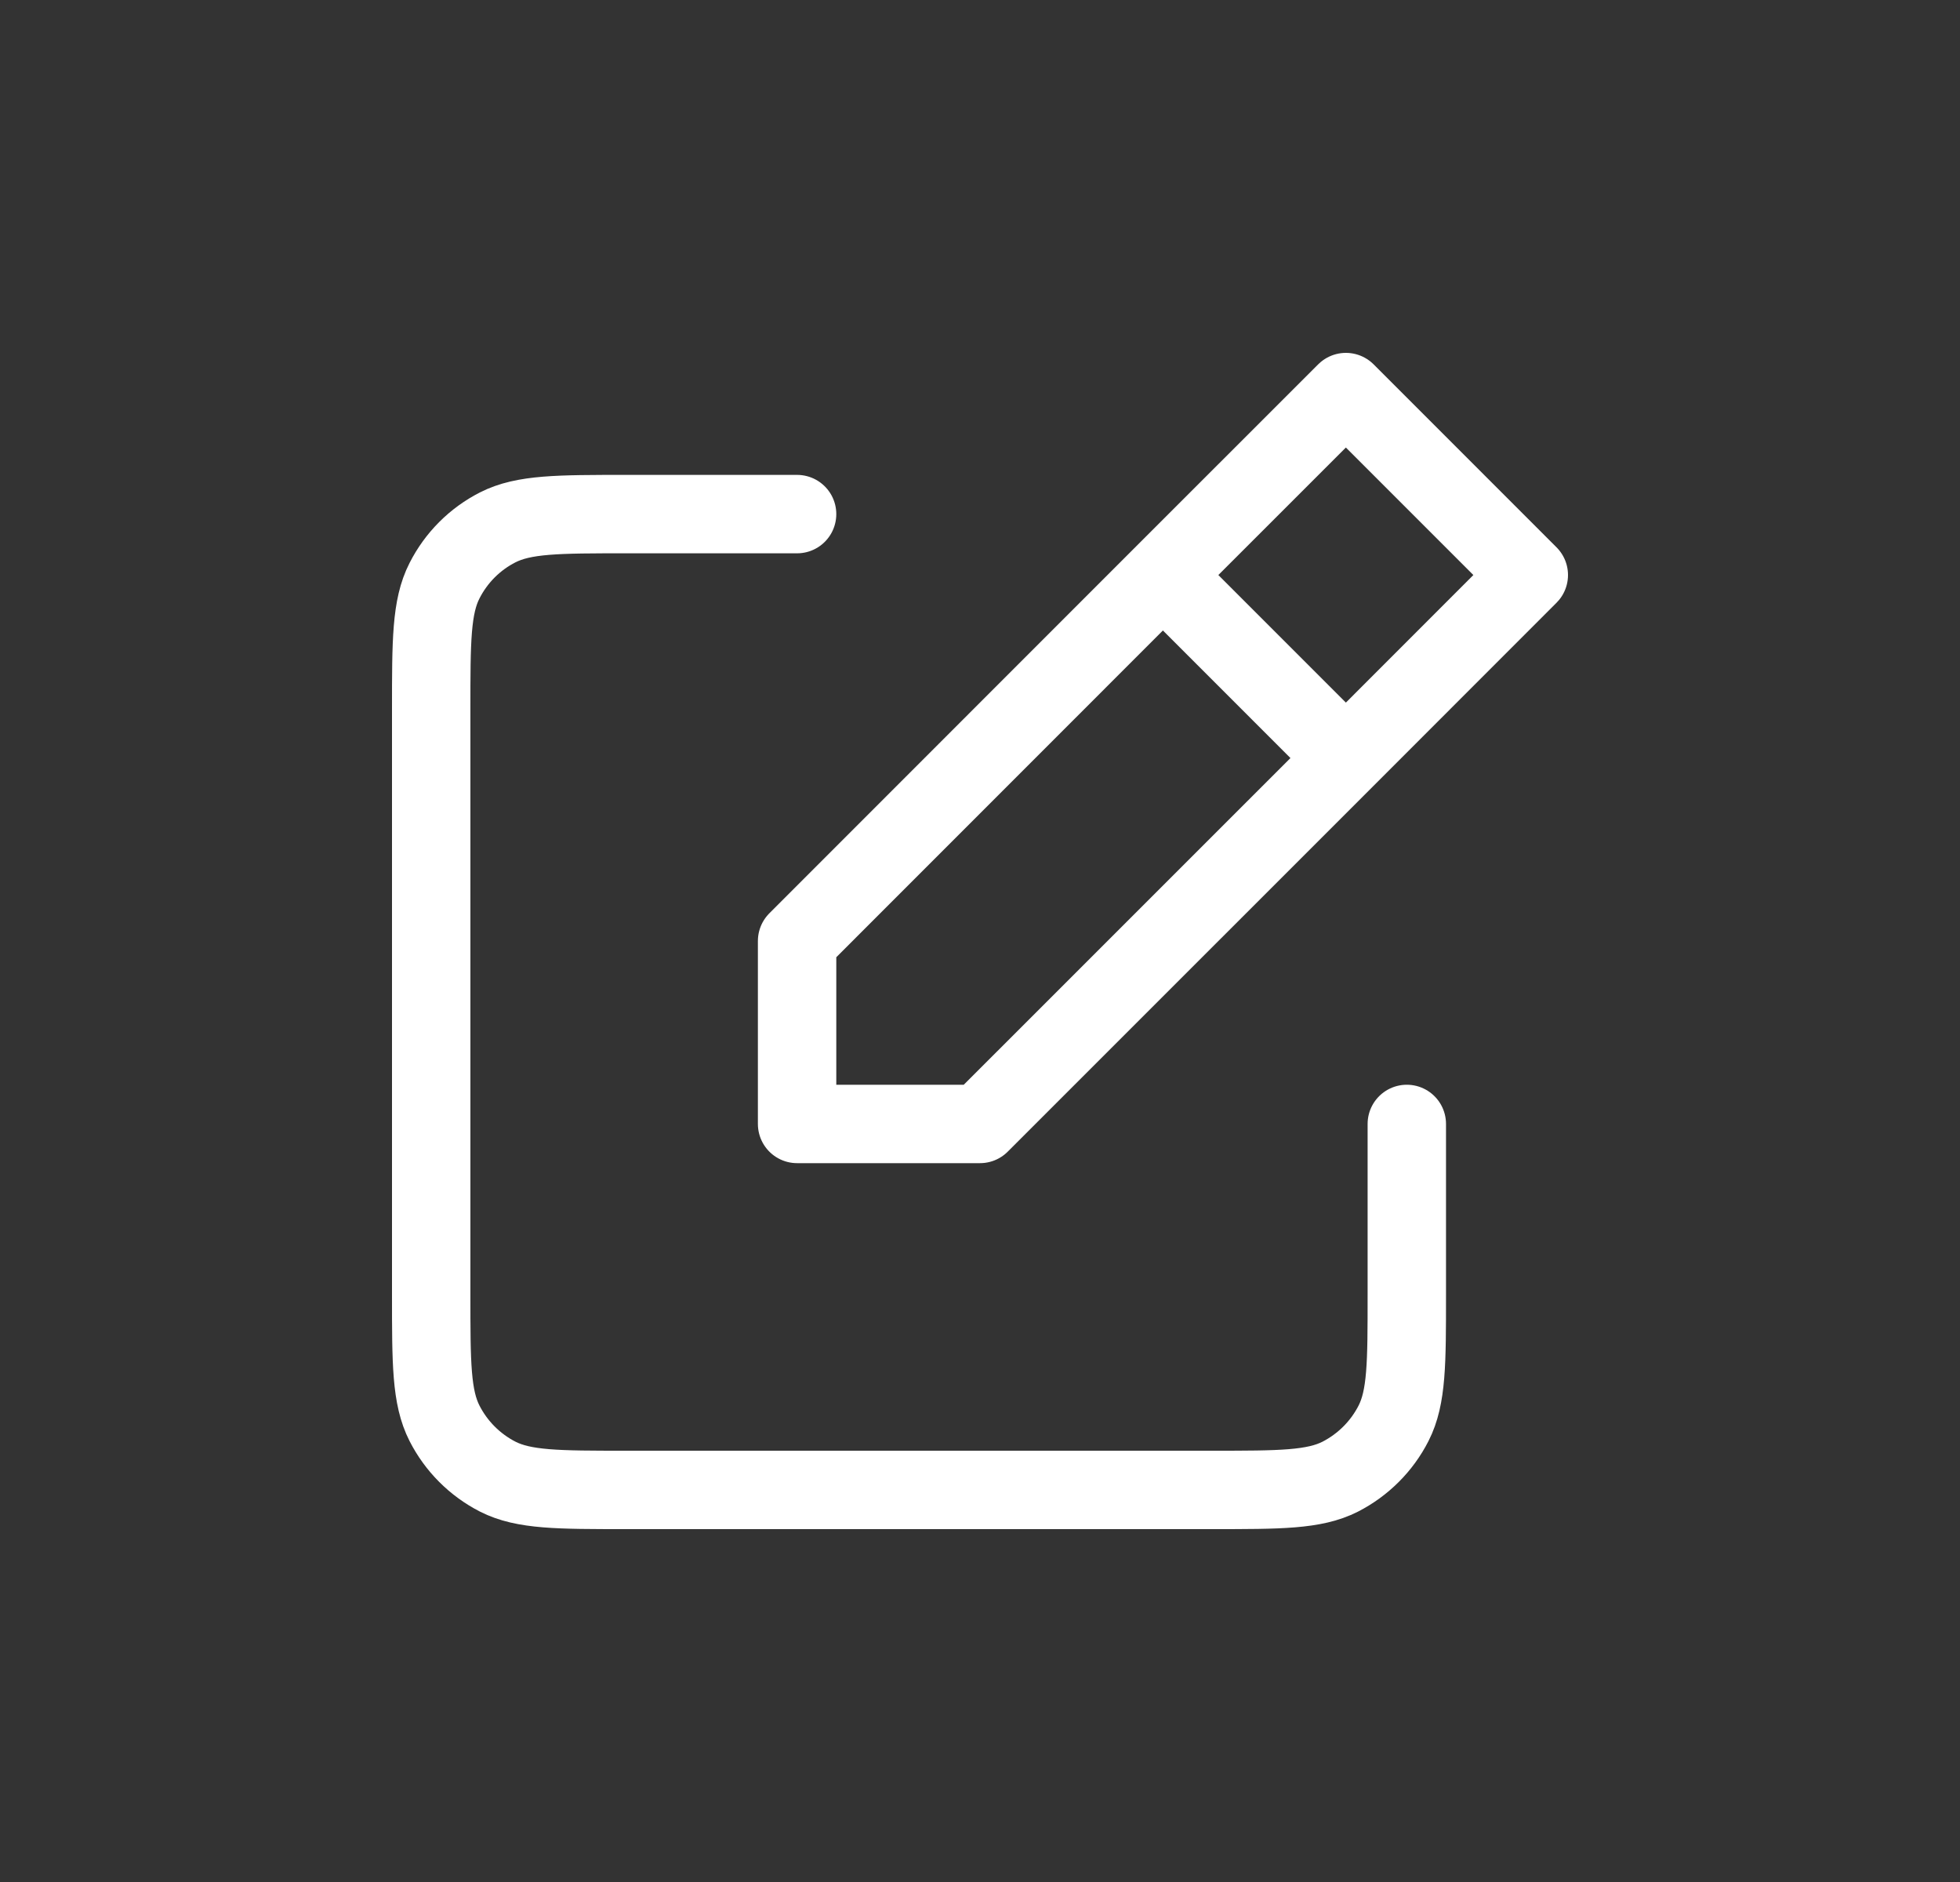 <svg width="25" height="24" viewBox="0 0 25 24" fill="none" xmlns="http://www.w3.org/2000/svg">
<rect x="0" y="0" width="25" height="24" fill="#333333" stroke="none"/>
<g id="Icon">
<path id="Vector" d="M10.167 6.556H7.989C7.118 6.556 6.682 6.556 6.349 6.725C6.056 6.874 5.819 7.112 5.67 7.405C5.5 7.737 5.5 8.173 5.5 9.045V16.511C5.5 17.383 5.5 17.818 5.67 18.151C5.819 18.443 6.056 18.681 6.349 18.831C6.682 19 7.117 19 7.986 19H15.458C16.327 19 16.762 19 17.095 18.831C17.387 18.681 17.626 18.443 17.775 18.15C17.944 17.818 17.944 17.383 17.944 16.514V14.333M14.833 7.333L10.167 12V14.333H12.5L17.167 9.667M14.833 7.333L17.167 5L19.5 7.333L17.167 9.667M14.833 7.333L17.167 9.667" stroke="white" stroke-linecap="round" stroke-linejoin="round"/>
</g>
</svg>
